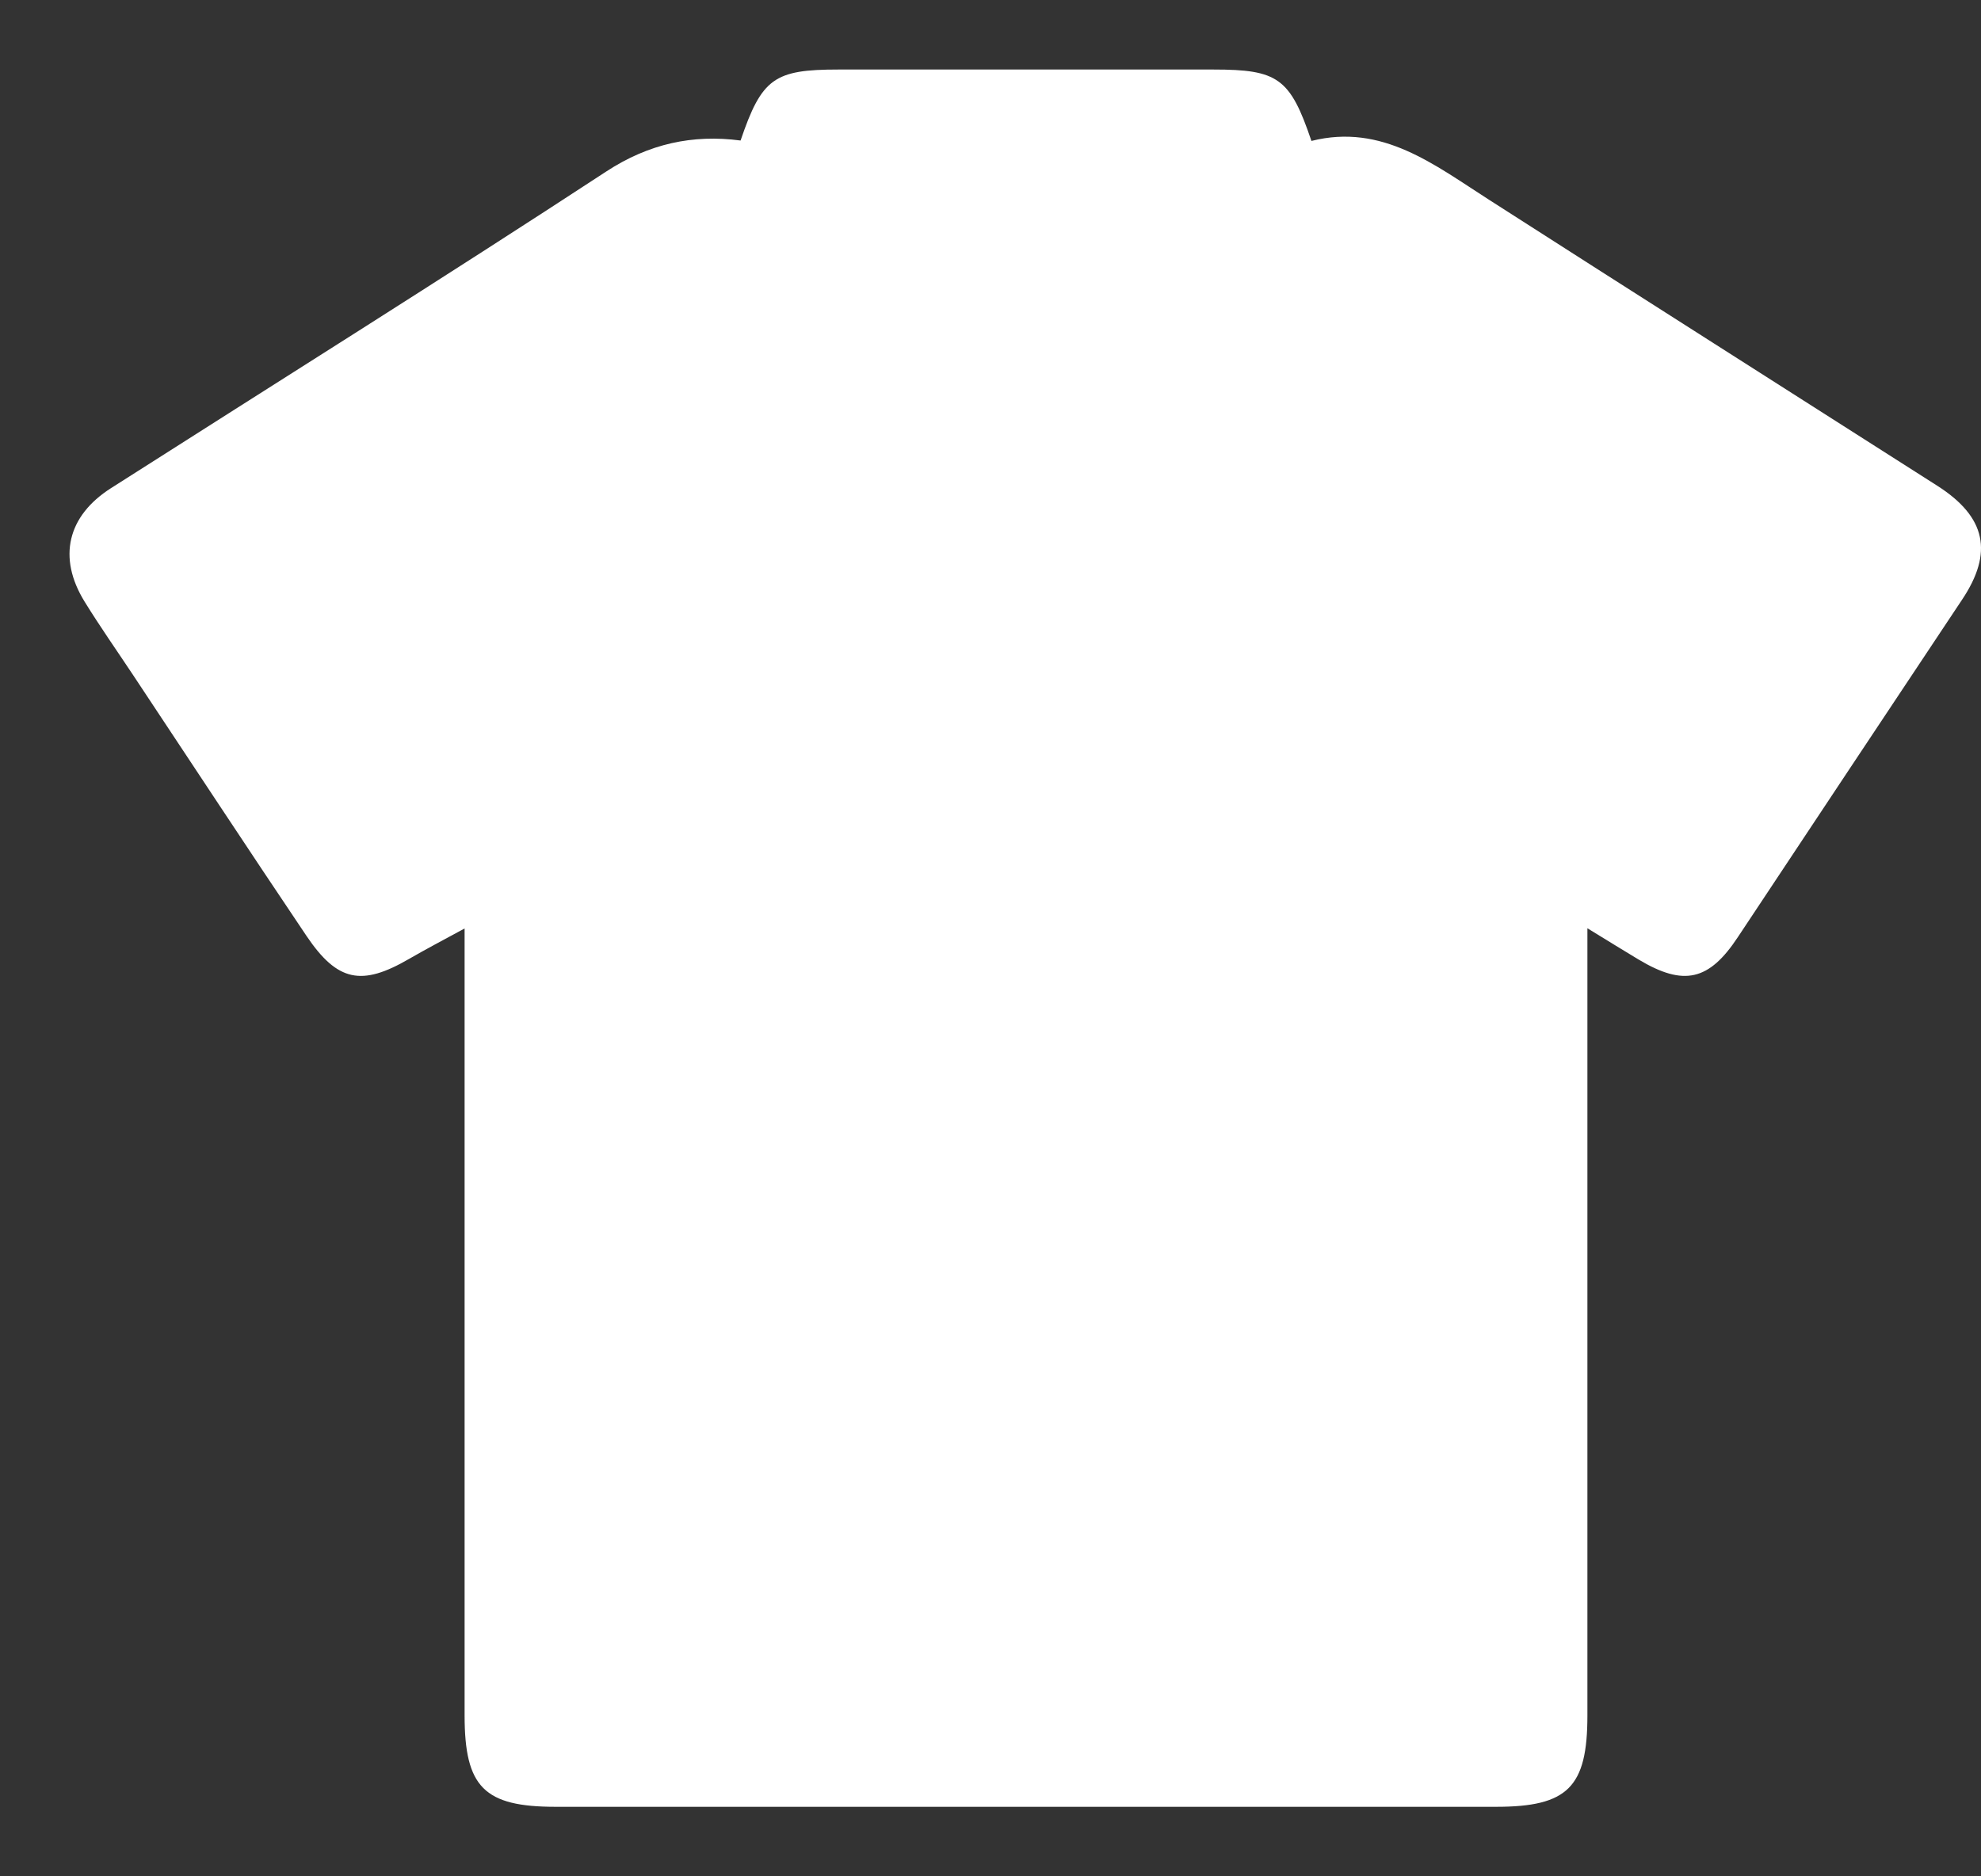<svg width="19" height="18" viewBox="0 0 19 18" fill="none" xmlns="http://www.w3.org/2000/svg">
<rect x="0" y="0" width="19" height="18" fill="#333333" stroke="none"/>
<path d="M15.225 8.907V9.33C15.225 11.706 15.225 14.081 15.225 16.457C15.225 17.145 15.037 17.333 14.348 17.333C11.342 17.333 8.336 17.333 5.33 17.333C4.643 17.333 4.456 17.145 4.456 16.455C4.456 14.079 4.456 11.704 4.456 9.328V8.907C4.25 9.019 4.086 9.105 3.925 9.198C3.47 9.463 3.237 9.419 2.94 8.979C2.379 8.146 1.828 7.306 1.272 6.469C1.118 6.237 0.957 6.008 0.811 5.771C0.551 5.349 0.646 4.949 1.066 4.682C2.65 3.671 4.243 2.674 5.815 1.645C6.225 1.377 6.646 1.288 7.103 1.348C7.306 0.751 7.425 0.667 8.04 0.667C9.24 0.667 10.44 0.667 11.64 0.667C12.257 0.667 12.374 0.749 12.578 1.352C13.257 1.181 13.757 1.581 14.284 1.918C15.715 2.836 17.151 3.747 18.584 4.662C19.05 4.961 19.12 5.303 18.817 5.755C18.1 6.833 17.383 7.911 16.668 8.99C16.392 9.408 16.15 9.465 15.716 9.205C15.573 9.119 15.432 9.032 15.225 8.905L15.225 8.907Z" fill="white"/>
</svg>
